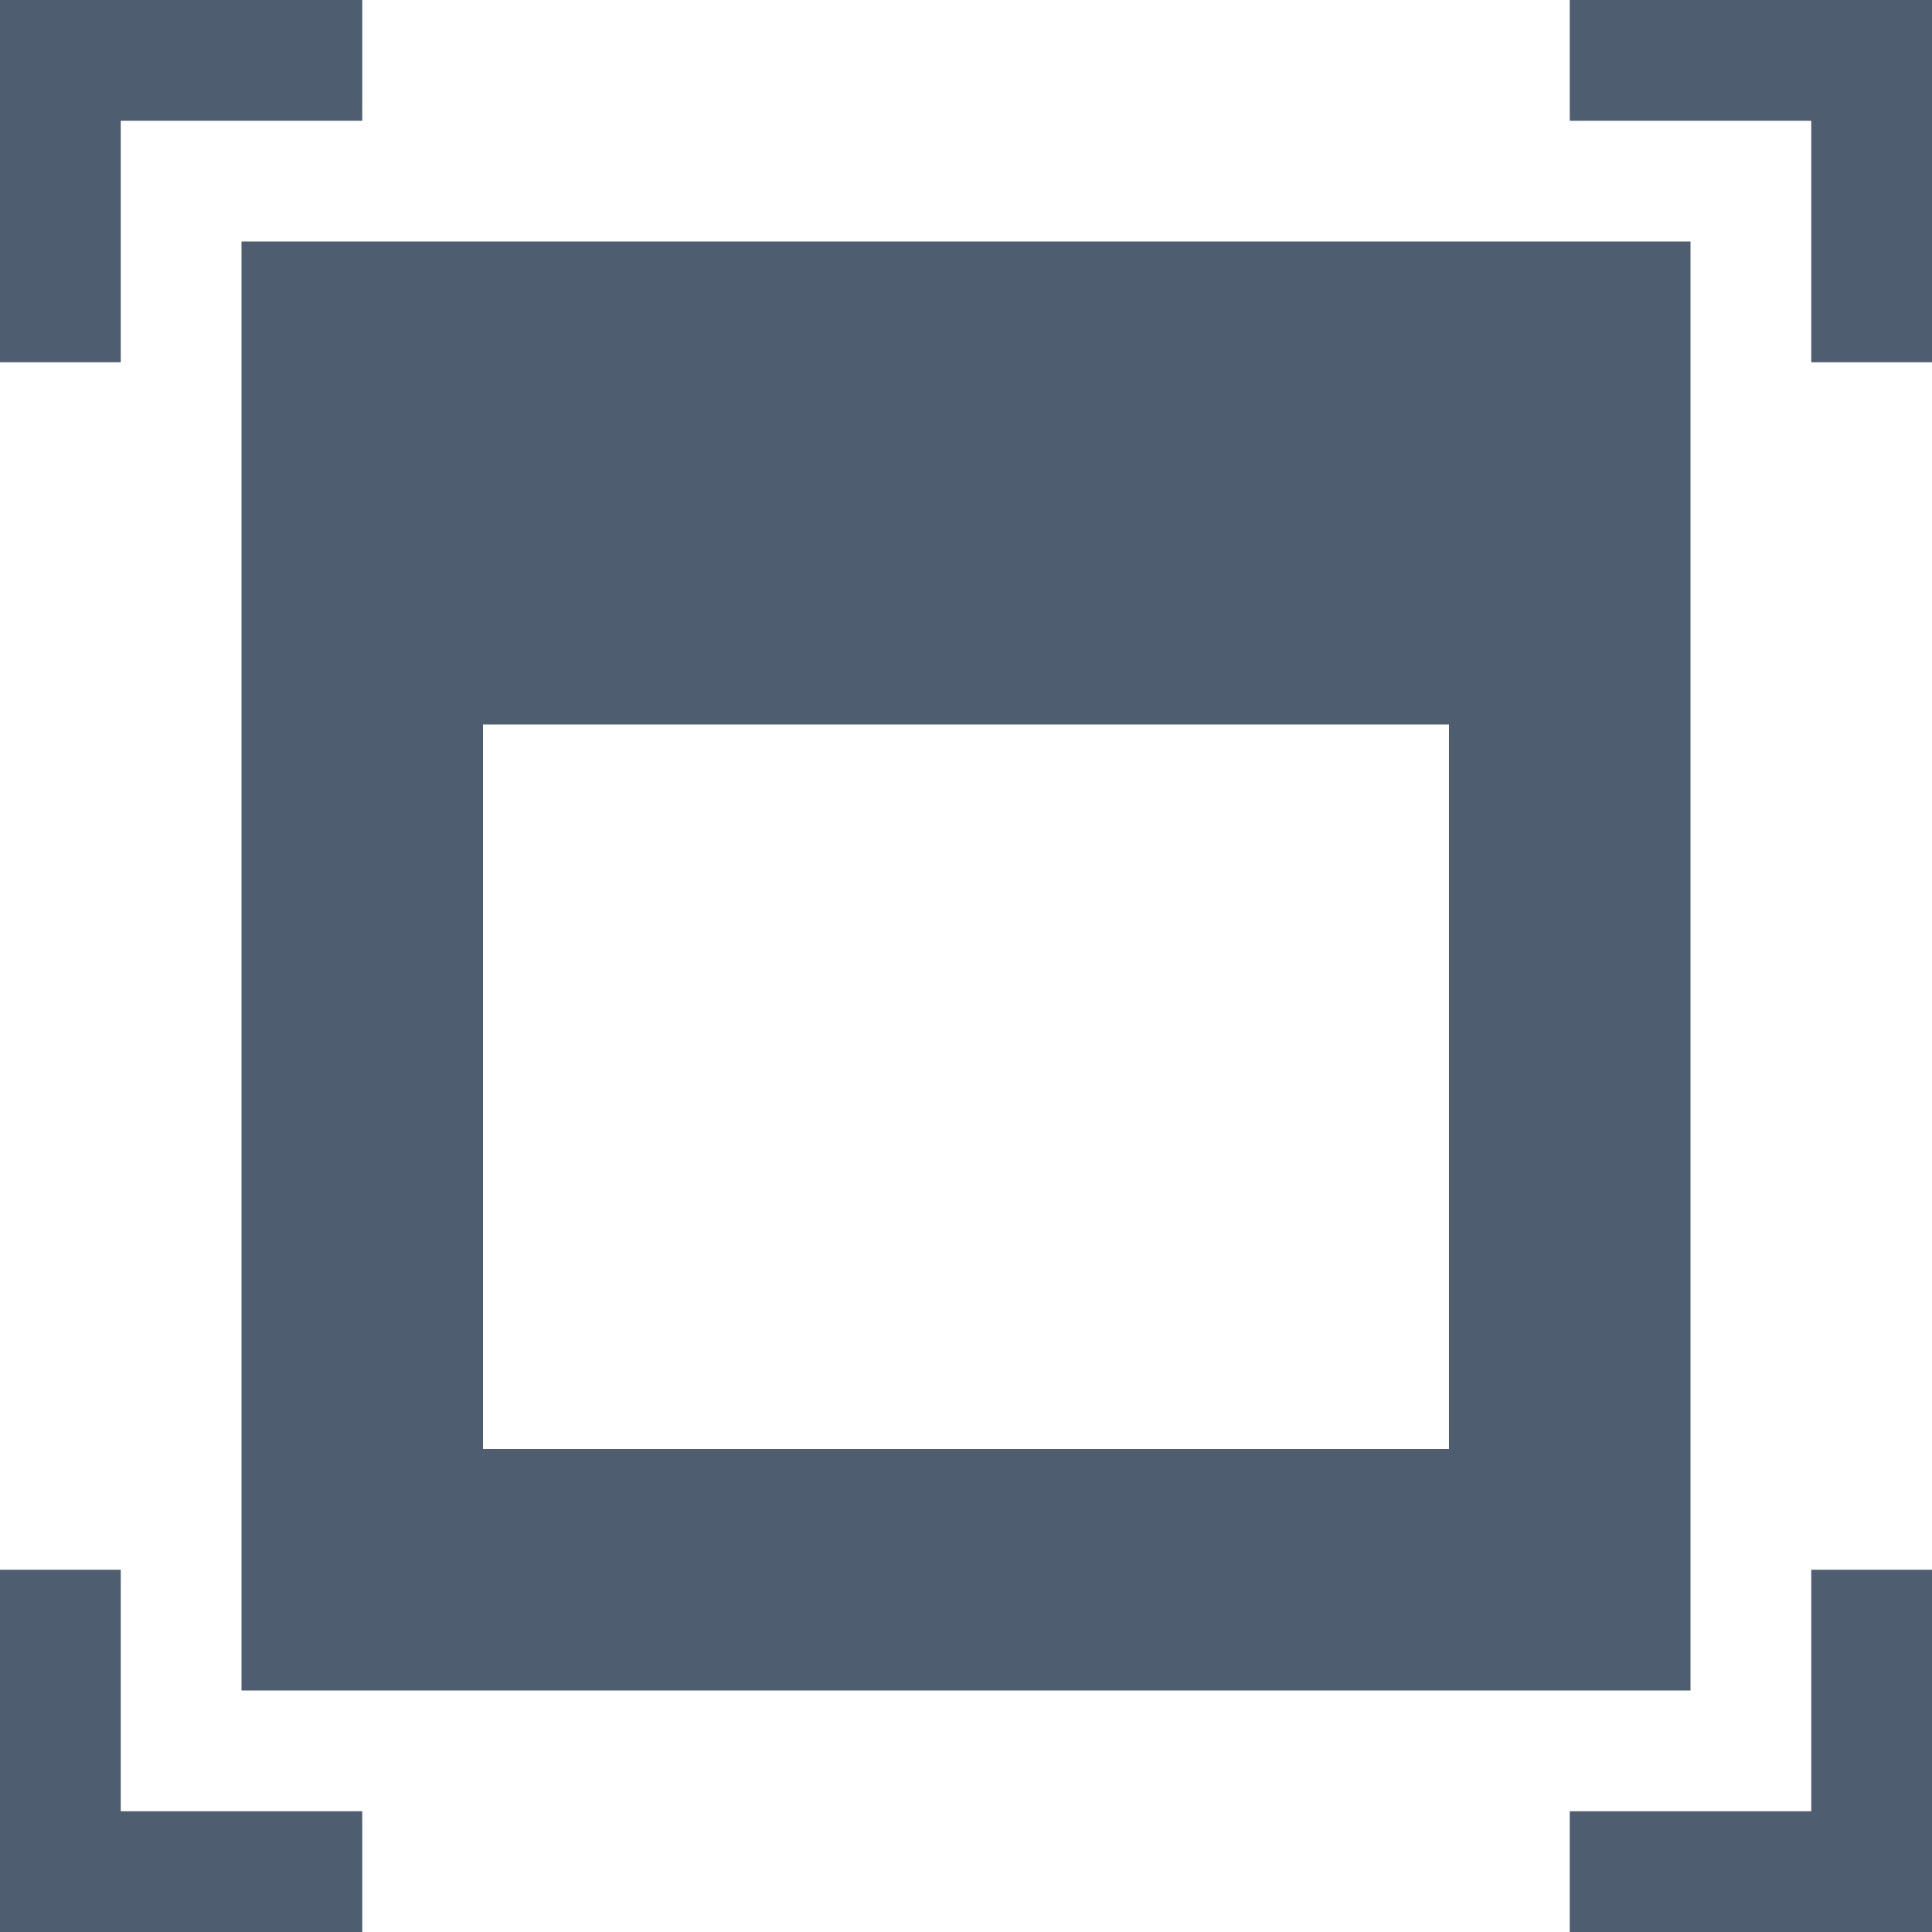 <?xml version="1.0" encoding="iso-8859-1"?>
<!-- Generator: Adobe Illustrator 16.0.3, SVG Export Plug-In . SVG Version: 6.00 Build 0)  -->
<!DOCTYPE svg PUBLIC "-//W3C//DTD SVG 1.1//EN" "http://www.w3.org/Graphics/SVG/1.1/DTD/svg11.dtd">
<svg version="1.1" xmlns="http://www.w3.org/2000/svg" xmlns:xlink="http://www.w3.org/1999/xlink" x="0px" y="0px" width="16px"
	 height="16px" viewBox="0 0 16 16" style="enable-background:new 0 0 16 16;" xml:space="preserve">
<g id="action-maximize-window">
	<polygon style="fill:#4E5D6F;" points="3,0 0,0 0,3 1,3 1,1 3,1 	"/>
	<polygon style="fill:#4E5D6F;" points="13,0 16,0 16,3 15,3 15,1 13,1 	"/>
	<polygon style="fill:#4E5D6F;" points="3,16 0,16 0,13 1,13 1,15 3,15 	"/>
	<polygon style="fill:#4E5D6F;" points="13,16 16,16 16,13 15,13 15,15 13,15 	"/>
	<path style="fill:#4E5D6F;" d="M2,2v12h12V2H2z M12,12H4V6h8V12z"/>
</g>
<g id="Layer_1">
</g>
</svg>
